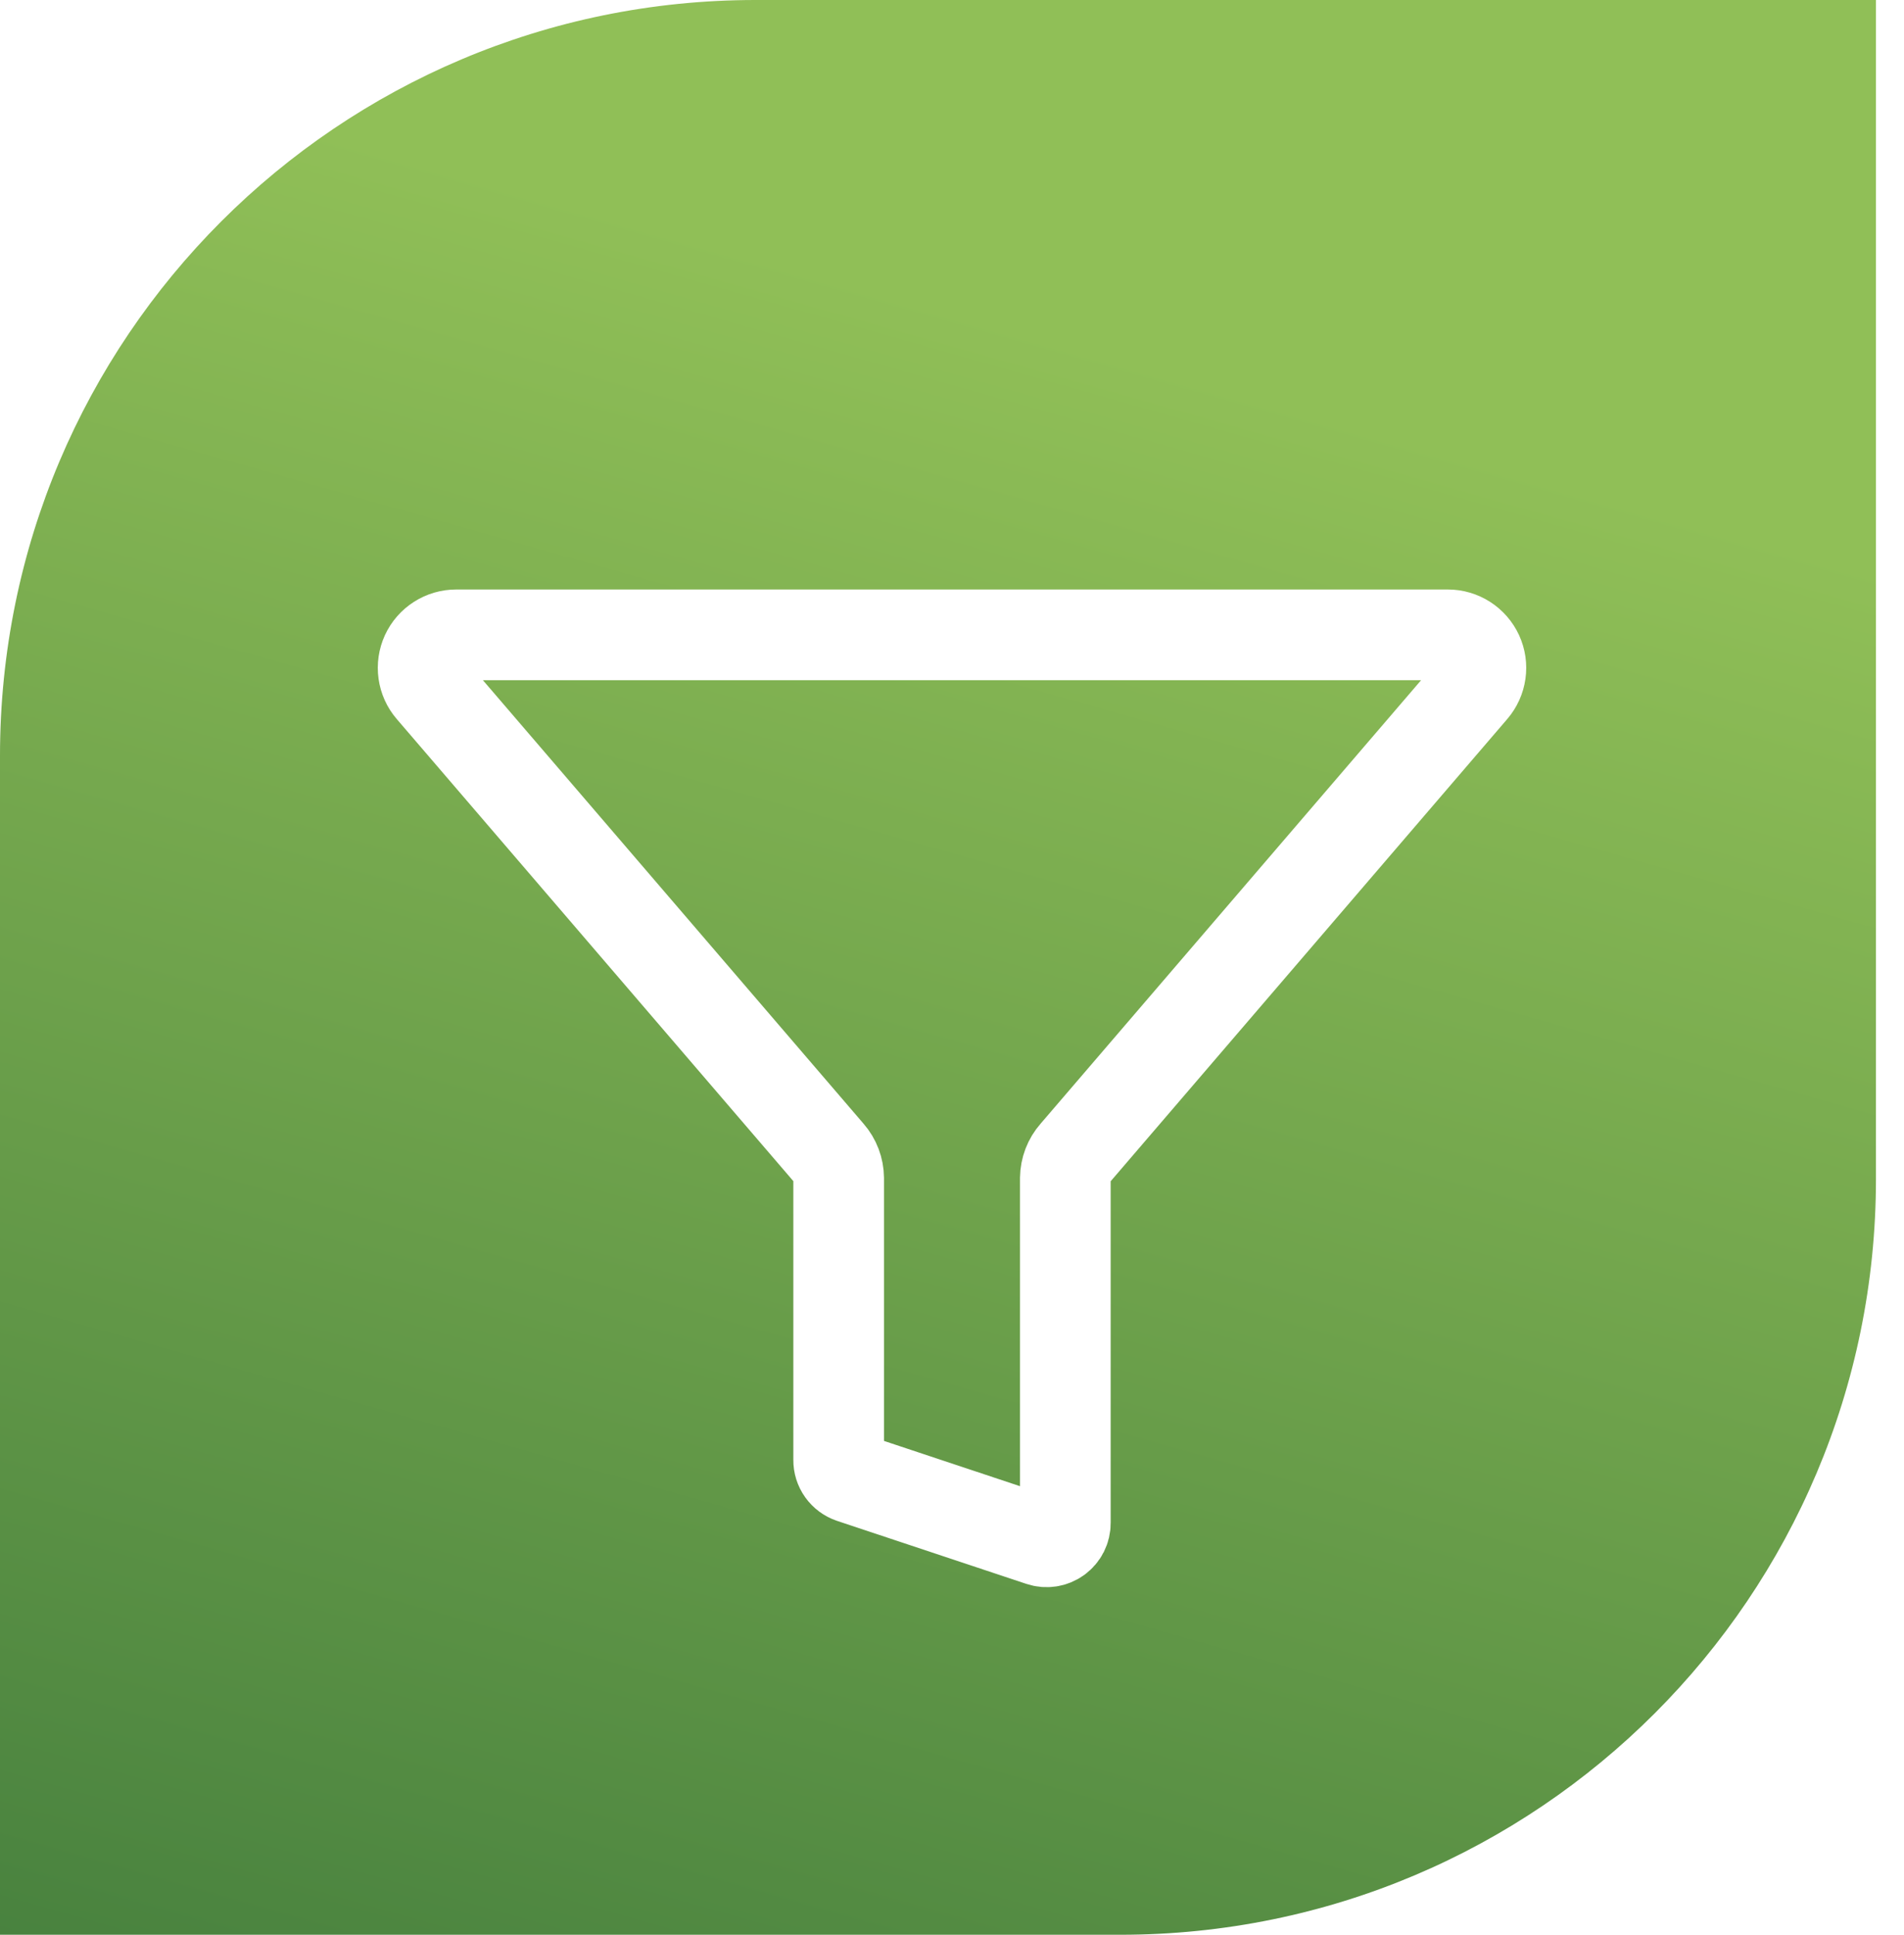 <svg width="63" height="64" viewBox="0 0 63 64" fill="none" xmlns="http://www.w3.org/2000/svg">
<path d="M0 25C0 11.193 11.193 0 25 0H62.072V39C62.072 52.807 50.879 64 37.072 64H0V25Z" fill="url(#paint0_linear)"/>
<g filter="url(#filter0_d)">
<path d="M14.264 18.806L27.441 34.155C27.638 34.381 27.747 34.67 27.75 34.971V44.293C27.748 44.424 27.788 44.552 27.864 44.658C27.94 44.765 28.047 44.844 28.171 44.886L34.433 46.97C34.527 47.001 34.626 47.01 34.724 46.995C34.822 46.98 34.914 46.942 34.994 46.884C35.074 46.826 35.139 46.75 35.184 46.662C35.228 46.574 35.251 46.477 35.25 46.378V34.971C35.254 34.67 35.364 34.38 35.563 34.155L48.736 18.806C48.872 18.648 48.96 18.453 48.989 18.246C49.019 18.039 48.988 17.828 48.901 17.638C48.813 17.448 48.673 17.287 48.498 17.174C48.322 17.061 48.117 17 47.908 17H15.096C14.887 17 14.681 17.059 14.505 17.172C14.328 17.285 14.188 17.446 14.1 17.636C14.013 17.826 13.982 18.038 14.011 18.245C14.04 18.453 14.127 18.648 14.264 18.806Z" stroke="white" stroke-width="3" stroke-linecap="round" stroke-linejoin="round"/>
</g>
<defs>
<filter id="filter0_d" x="8.5" y="15.5" width="46" height="41.002" filterUnits="userSpaceOnUse" color-interpolation-filters="sRGB">
<feFlood flood-opacity="0" result="BackgroundImageFix"/>
<feColorMatrix in="SourceAlpha" type="matrix" values="0 0 0 0 0 0 0 0 0 0 0 0 0 0 0 0 0 0 127 0"/>
<feOffset dy="4"/>
<feGaussianBlur stdDeviation="2"/>
<feColorMatrix type="matrix" values="0 0 0 0 0 0 0 0 0 0 0 0 0 0 0 0 0 0 0.25 0"/>
<feBlend mode="normal" in2="BackgroundImageFix" result="effect1_dropShadow"/>
<feBlend mode="normal" in="SourceGraphic" in2="effect1_dropShadow" result="shape"/>
</filter>
<linearGradient id="paint0_linear" x1="8.812" y1="117.364" x2="38.661" y2="12.177" gradientUnits="userSpaceOnUse">
<stop stop-color="#0F512B"/>
<stop offset="1" stop-color="#90BF57"/>
</linearGradient>
</defs>
</svg>
